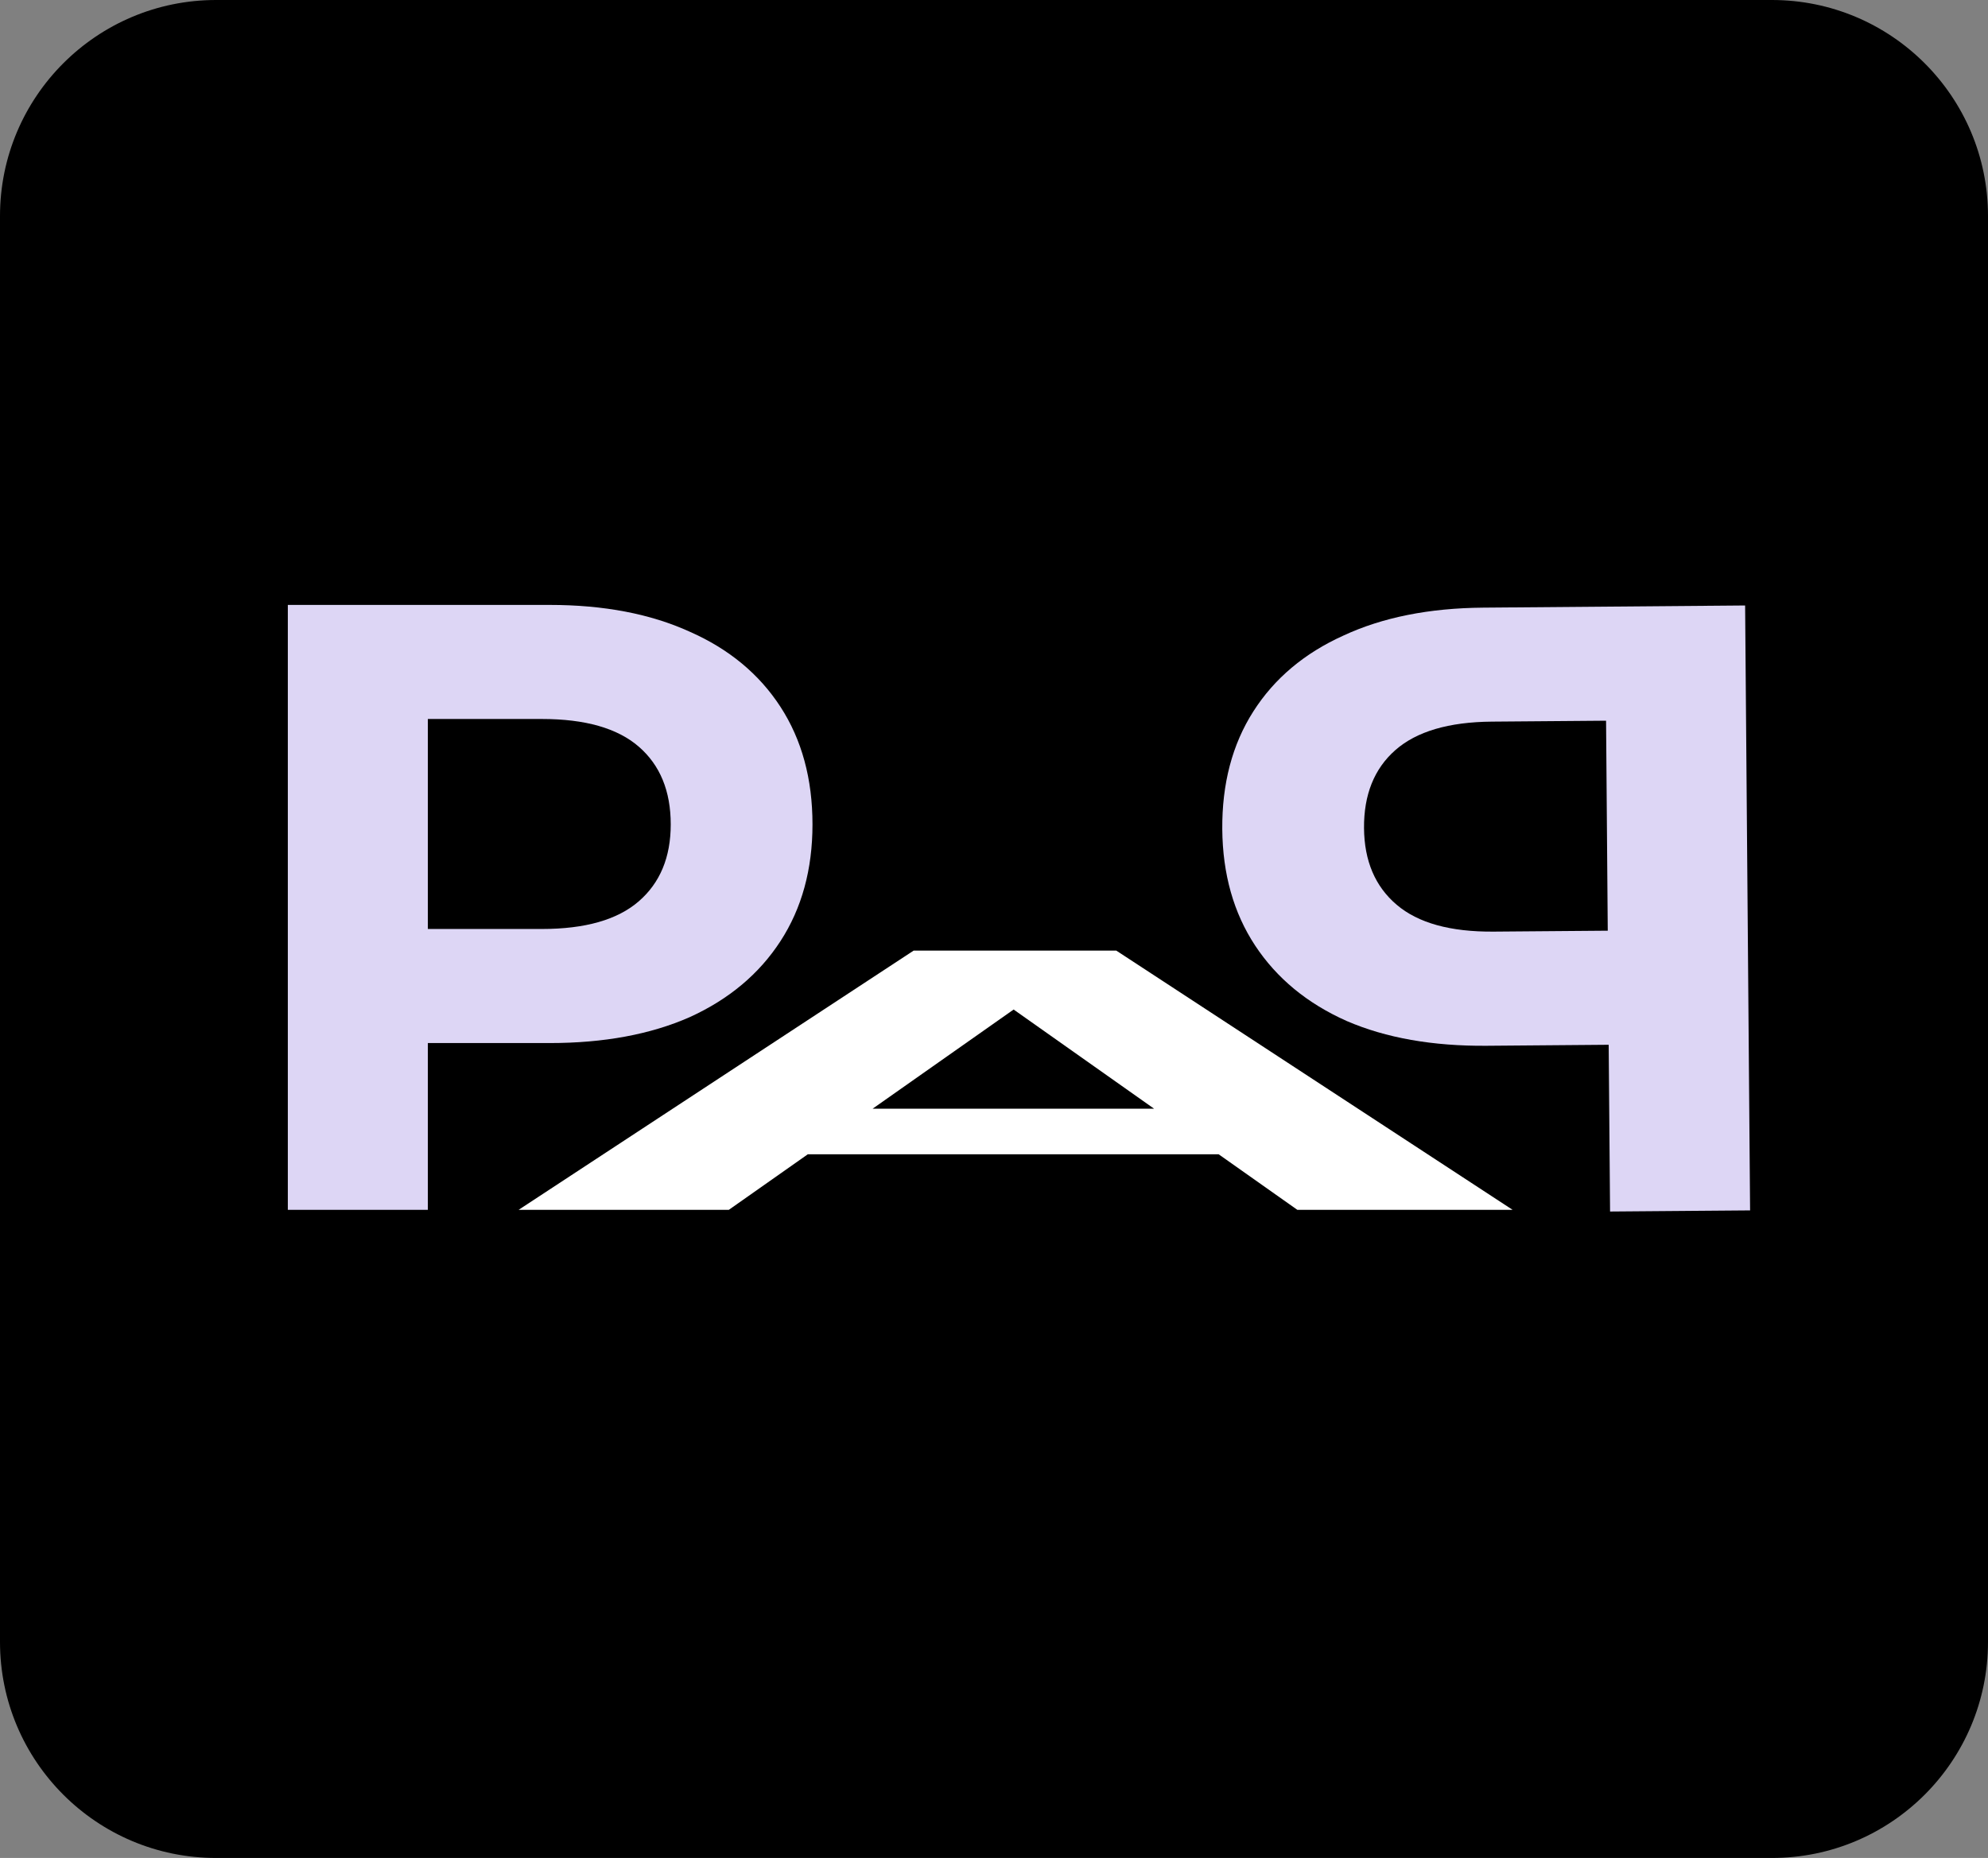 <svg width="46" height="43" viewBox="0 0 46 43" fill="none" xmlns="http://www.w3.org/2000/svg">
<rect x="0" y="0" width="46" height="43" fill="#808080" stroke="none"/>
<path d="M0 5C0 2.239 2.239 0 5 0H41C43.761 0 46 2.239 46 5V38C46 40.761 43.761 43 41 43H5C2.239 43 0 40.761 0 38V5Z" fill="black"/>
<path d="M6.66 28V14H12.72C13.973 14 15.053 14.207 15.96 14.62C16.867 15.02 17.567 15.6 18.06 16.36C18.553 17.12 18.8 18.027 18.8 19.08C18.8 20.12 18.553 21.02 18.06 21.78C17.567 22.54 16.867 23.127 15.96 23.54C15.053 23.94 13.973 24.14 12.72 24.14H8.46L9.9 22.68V28H6.66ZM9.9 23.04L8.46 21.5H12.54C13.54 21.5 14.287 21.287 14.78 20.86C15.273 20.433 15.52 19.84 15.52 19.08C15.52 18.307 15.273 17.707 14.78 17.28C14.287 16.853 13.54 16.64 12.54 16.64H8.46L9.9 15.1V23.04Z" fill="#DDD6F5"/>
<path d="M40.495 28.013L40.38 14.013L34.321 14.063C33.067 14.073 31.989 14.289 31.086 14.709C30.182 15.117 29.487 15.702 29 16.466C28.513 17.23 28.274 18.139 28.282 19.192C28.291 20.232 28.545 21.13 29.044 21.886C29.544 22.642 30.248 23.223 31.159 23.629C32.068 24.022 33.15 24.213 34.403 24.203L38.663 24.168L37.211 22.72L37.255 28.039L40.495 28.013ZM37.214 23.079L38.642 21.528L34.562 21.561C33.562 21.569 32.813 21.362 32.317 20.939C31.82 20.517 31.568 19.925 31.562 19.166C31.556 18.392 31.798 17.79 32.287 17.36C32.777 16.929 33.522 16.709 34.522 16.701L38.602 16.668L37.15 15.14L37.214 23.079Z" fill="#DDD6F5"/>
<path d="M12 28L21.141 22H25.829L35 28H30.019L22.518 22.703H24.394L16.864 28H12ZM16.571 26.714L17.831 25.66H28.378L29.668 26.714H16.571Z" fill="white"/>
</svg>
